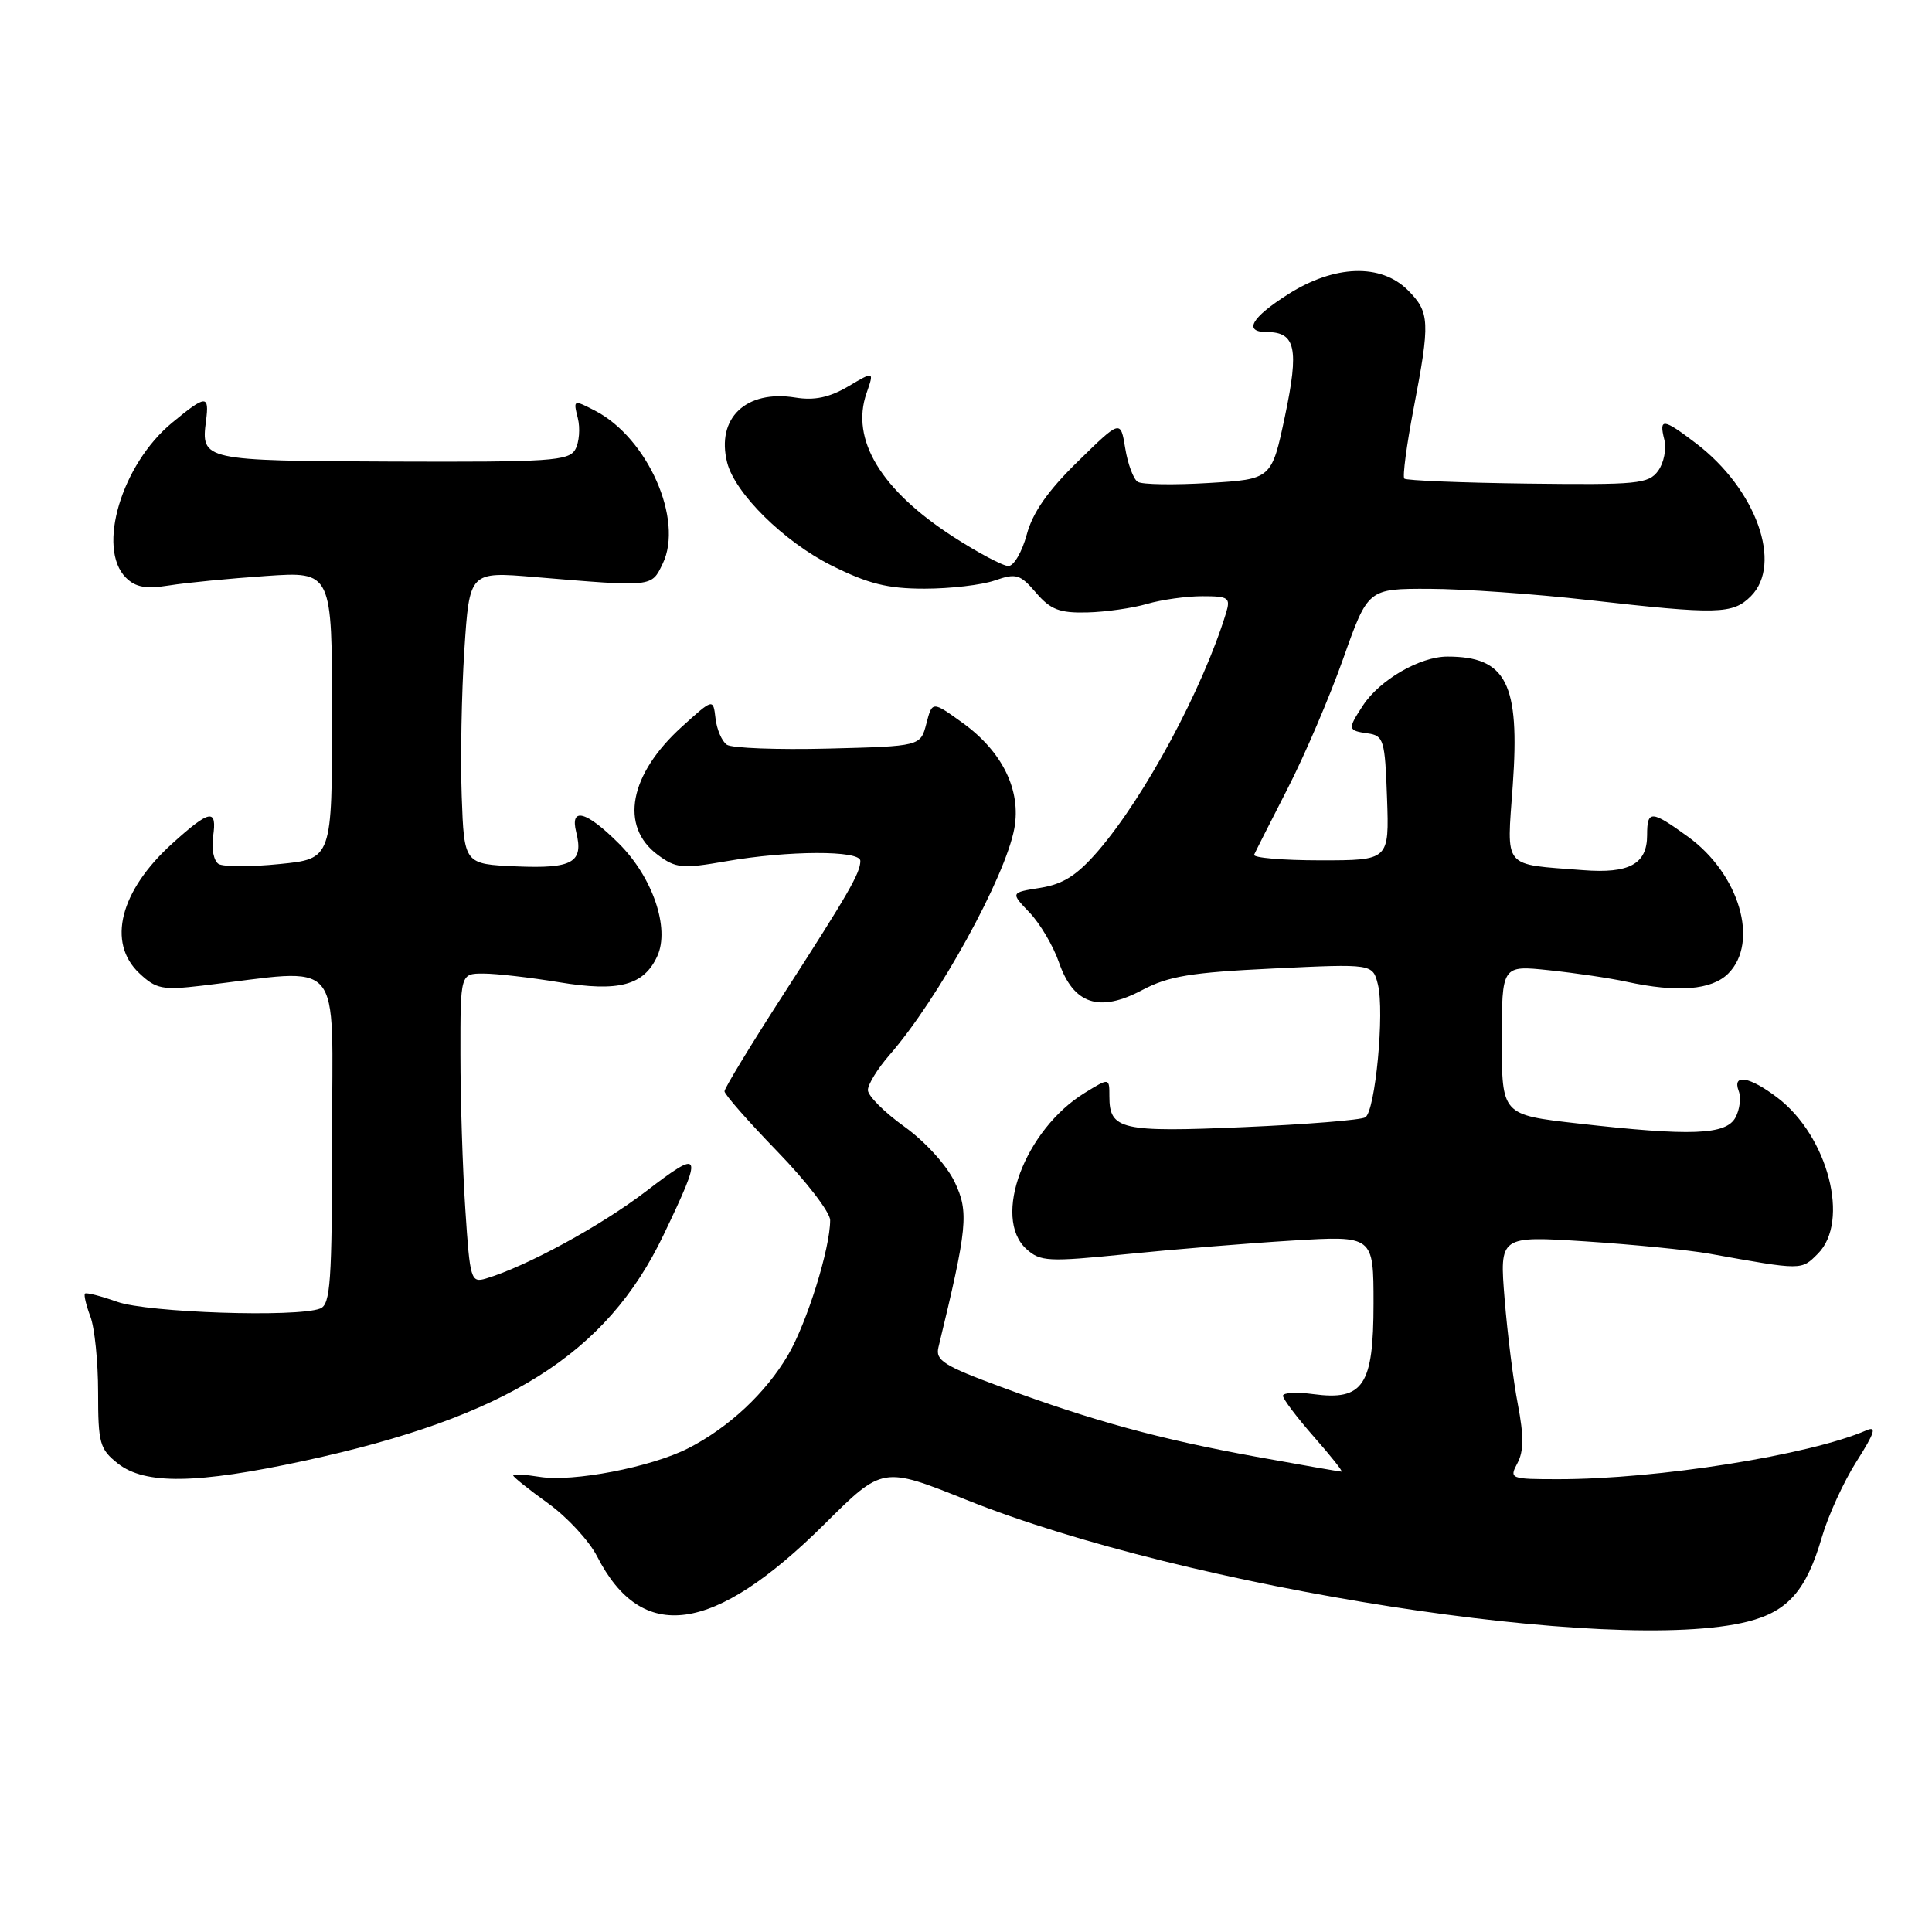 <?xml version="1.0" encoding="UTF-8" standalone="no"?>
<!DOCTYPE svg PUBLIC "-//W3C//DTD SVG 1.1//EN" "http://www.w3.org/Graphics/SVG/1.1/DTD/svg11.dtd" >
<svg xmlns="http://www.w3.org/2000/svg" xmlns:xlink="http://www.w3.org/1999/xlink" version="1.1" viewBox="0 0 256 256">
 <g >
 <path fill="currentColor"
d=" M 231.58 214.87 C 236.90 213.53 239.35 210.75 241.41 203.68 C 242.24 200.83 244.31 196.30 246.02 193.62 C 248.42 189.85 248.71 188.92 247.31 189.53 C 239.75 192.81 219.64 196.00 206.50 196.00 C 200.11 196.00 199.96 195.94 201.07 193.87 C 201.91 192.30 201.92 190.26 201.13 186.12 C 200.53 183.03 199.74 176.73 199.37 172.13 C 198.69 163.76 198.69 163.76 210.10 164.49 C 216.37 164.90 223.75 165.63 226.50 166.12 C 238.87 168.34 238.66 168.34 240.88 166.12 C 245.15 161.85 242.23 150.57 235.55 145.47 C 231.85 142.64 229.49 142.23 230.39 144.57 C 230.72 145.44 230.53 147.01 229.96 148.07 C 228.72 150.39 224.07 150.57 209.04 148.86 C 199.00 147.72 199.00 147.72 199.00 137.81 C 199.00 127.90 199.00 127.90 205.25 128.56 C 208.69 128.92 213.30 129.60 215.50 130.08 C 222.26 131.55 226.81 131.19 229.00 129.00 C 233.14 124.86 230.48 115.81 223.68 110.88 C 218.78 107.33 218.25 107.31 218.25 110.67 C 218.25 114.49 215.89 115.78 209.76 115.30 C 198.97 114.46 199.65 115.28 200.45 104.04 C 201.41 90.55 199.60 87.00 191.79 87.00 C 188.15 87.00 182.83 90.08 180.60 93.48 C 178.54 96.63 178.57 96.80 181.25 97.18 C 183.35 97.48 183.52 98.06 183.79 105.75 C 184.08 114.00 184.08 114.00 174.96 114.00 C 169.94 114.00 165.99 113.66 166.18 113.25 C 166.36 112.84 168.36 108.90 170.61 104.50 C 172.87 100.10 176.19 92.34 177.99 87.25 C 181.27 78.00 181.27 78.00 189.39 78.02 C 193.85 78.03 203.35 78.70 210.50 79.51 C 227.62 81.45 229.60 81.40 232.00 79.00 C 236.26 74.74 232.71 64.82 224.74 58.75 C 220.37 55.42 219.80 55.35 220.53 58.25 C 220.84 59.49 220.47 61.35 219.71 62.39 C 218.44 64.12 216.99 64.26 202.44 64.08 C 193.70 63.97 186.34 63.67 186.08 63.42 C 185.83 63.16 186.38 58.99 187.31 54.14 C 189.52 42.62 189.46 41.37 186.55 38.45 C 182.97 34.88 176.83 35.09 170.70 38.98 C 165.78 42.10 164.71 44.00 167.88 44.00 C 171.68 44.00 172.15 46.20 170.27 55.12 C 168.50 63.50 168.50 63.50 160.15 64.00 C 155.55 64.28 151.33 64.21 150.76 63.85 C 150.19 63.50 149.44 61.50 149.10 59.41 C 148.48 55.61 148.48 55.61 142.83 61.14 C 138.86 65.01 136.83 67.91 136.05 70.83 C 135.43 73.12 134.34 75.00 133.62 75.00 C 132.90 75.00 129.60 73.25 126.29 71.11 C 116.72 64.92 112.68 58.23 114.82 52.10 C 115.84 49.16 115.84 49.16 112.38 51.21 C 109.89 52.67 107.92 53.09 105.39 52.68 C 98.85 51.62 94.88 55.40 96.35 61.28 C 97.38 65.37 103.88 71.78 110.18 74.93 C 115.05 77.36 117.60 78.00 122.51 78.00 C 125.92 78.00 130.11 77.51 131.82 76.91 C 134.65 75.93 135.17 76.08 137.28 78.54 C 139.21 80.79 140.40 81.24 144.06 81.15 C 146.50 81.09 150.07 80.58 151.99 80.02 C 153.91 79.46 157.21 79.00 159.31 79.00 C 162.81 79.00 163.08 79.19 162.45 81.25 C 159.37 91.30 151.71 105.55 145.51 112.75 C 142.72 115.98 140.89 117.15 137.87 117.64 C 133.89 118.27 133.89 118.27 136.42 120.92 C 137.81 122.37 139.57 125.35 140.32 127.53 C 142.24 133.07 145.66 134.21 151.34 131.19 C 154.84 129.34 157.80 128.85 168.72 128.33 C 181.89 127.70 181.89 127.70 182.58 130.45 C 183.48 134.07 182.24 147.23 180.91 148.05 C 180.34 148.41 173.09 148.99 164.79 149.35 C 148.55 150.05 147.00 149.70 147.00 145.28 C 147.00 142.80 147.00 142.80 143.75 144.80 C 135.79 149.68 131.42 161.35 136.00 165.50 C 137.85 167.17 138.86 167.23 149.25 166.18 C 155.44 165.55 165.34 164.74 171.25 164.38 C 182.00 163.73 182.00 163.73 182.00 172.71 C 182.00 183.59 180.65 185.62 174.02 184.73 C 171.81 184.43 170.00 184.53 170.00 184.95 C 170.00 185.37 171.84 187.81 174.08 190.36 C 176.33 192.91 177.99 195.00 177.76 195.00 C 177.53 195.00 172.43 194.11 166.42 193.02 C 153.63 190.69 144.84 188.29 132.68 183.79 C 125.05 180.97 123.92 180.26 124.35 178.52 C 128.21 162.58 128.40 160.63 126.50 156.62 C 125.44 154.40 122.60 151.27 119.83 149.28 C 117.17 147.37 115.00 145.20 115.00 144.44 C 115.00 143.69 116.29 141.59 117.87 139.78 C 124.32 132.39 133.23 116.21 134.41 109.75 C 135.32 104.72 132.83 99.61 127.60 95.82 C 123.53 92.88 123.53 92.88 122.75 95.88 C 121.97 98.88 121.97 98.88 109.74 99.19 C 103.01 99.36 96.96 99.13 96.31 98.68 C 95.65 98.22 94.98 96.66 94.81 95.19 C 94.50 92.54 94.50 92.54 90.37 96.28 C 83.37 102.61 82.07 109.50 87.15 113.27 C 89.56 115.06 90.38 115.14 96.23 114.12 C 104.45 112.69 114.00 112.66 114.00 114.07 C 114.00 115.67 112.45 118.36 103.86 131.68 C 99.54 138.37 96.00 144.19 96.00 144.60 C 96.00 145.01 99.15 148.60 103.00 152.57 C 106.85 156.54 110.00 160.64 110.00 161.68 C 110.00 165.43 106.93 175.27 104.42 179.55 C 101.47 184.58 96.57 189.16 91.20 191.90 C 86.28 194.41 75.90 196.41 71.50 195.69 C 69.57 195.38 68.00 195.29 68.00 195.50 C 68.00 195.71 70.07 197.36 72.60 199.18 C 75.14 201.00 78.06 204.16 79.11 206.21 C 85.06 217.88 94.55 216.54 109.23 201.97 C 116.95 194.29 116.95 194.29 128.06 198.74 C 157.29 210.46 214.02 219.30 231.58 214.87 Z  M 40.29 193.57 C 67.12 187.77 80.35 179.46 87.91 163.66 C 93.23 152.55 93.06 152.13 85.62 157.84 C 79.64 162.42 69.77 167.80 64.40 169.41 C 62.40 170.01 62.27 169.59 61.66 160.27 C 61.30 154.90 61.01 145.66 61.01 139.75 C 61.00 129.00 61.00 129.00 64.06 129.00 C 65.74 129.00 70.25 129.52 74.08 130.15 C 82.01 131.46 85.32 130.58 87.10 126.68 C 88.78 122.99 86.48 116.24 82.02 111.79 C 77.69 107.46 75.50 106.87 76.35 110.26 C 77.36 114.28 75.89 115.12 68.41 114.80 C 61.50 114.50 61.50 114.50 61.18 105.50 C 61.00 100.55 61.16 91.83 61.53 86.12 C 62.21 75.73 62.21 75.73 70.86 76.46 C 86.63 77.78 86.30 77.81 87.81 74.69 C 90.62 68.88 85.82 58.03 78.85 54.42 C 75.98 52.94 75.95 52.95 76.56 55.39 C 76.90 56.74 76.75 58.62 76.23 59.55 C 75.38 61.08 72.92 61.24 51.97 61.16 C 26.84 61.06 26.62 61.01 27.30 55.75 C 27.75 52.28 27.29 52.31 22.82 56.00 C 16.11 61.53 12.79 72.64 16.68 76.54 C 17.96 77.82 19.32 78.06 22.43 77.57 C 24.67 77.21 30.44 76.65 35.25 76.32 C 44.00 75.72 44.00 75.72 44.00 94.76 C 44.00 113.80 44.00 113.80 37.06 114.49 C 33.24 114.88 29.60 114.87 28.96 114.48 C 28.33 114.08 28.00 112.47 28.23 110.88 C 28.79 107.09 27.84 107.24 22.85 111.75 C 15.89 118.03 14.14 124.91 18.47 128.97 C 20.68 131.05 21.53 131.22 26.72 130.61 C 45.89 128.36 44.00 126.15 44.00 150.75 C 44.00 169.92 43.79 172.86 42.42 173.39 C 39.31 174.59 19.55 173.93 15.54 172.50 C 13.36 171.73 11.43 171.23 11.26 171.41 C 11.09 171.58 11.41 172.94 11.97 174.43 C 12.54 175.91 13.00 180.44 13.00 184.49 C 13.00 191.26 13.21 192.02 15.63 193.93 C 19.21 196.74 26.08 196.64 40.29 193.57 Z "/>
</g>
</svg>